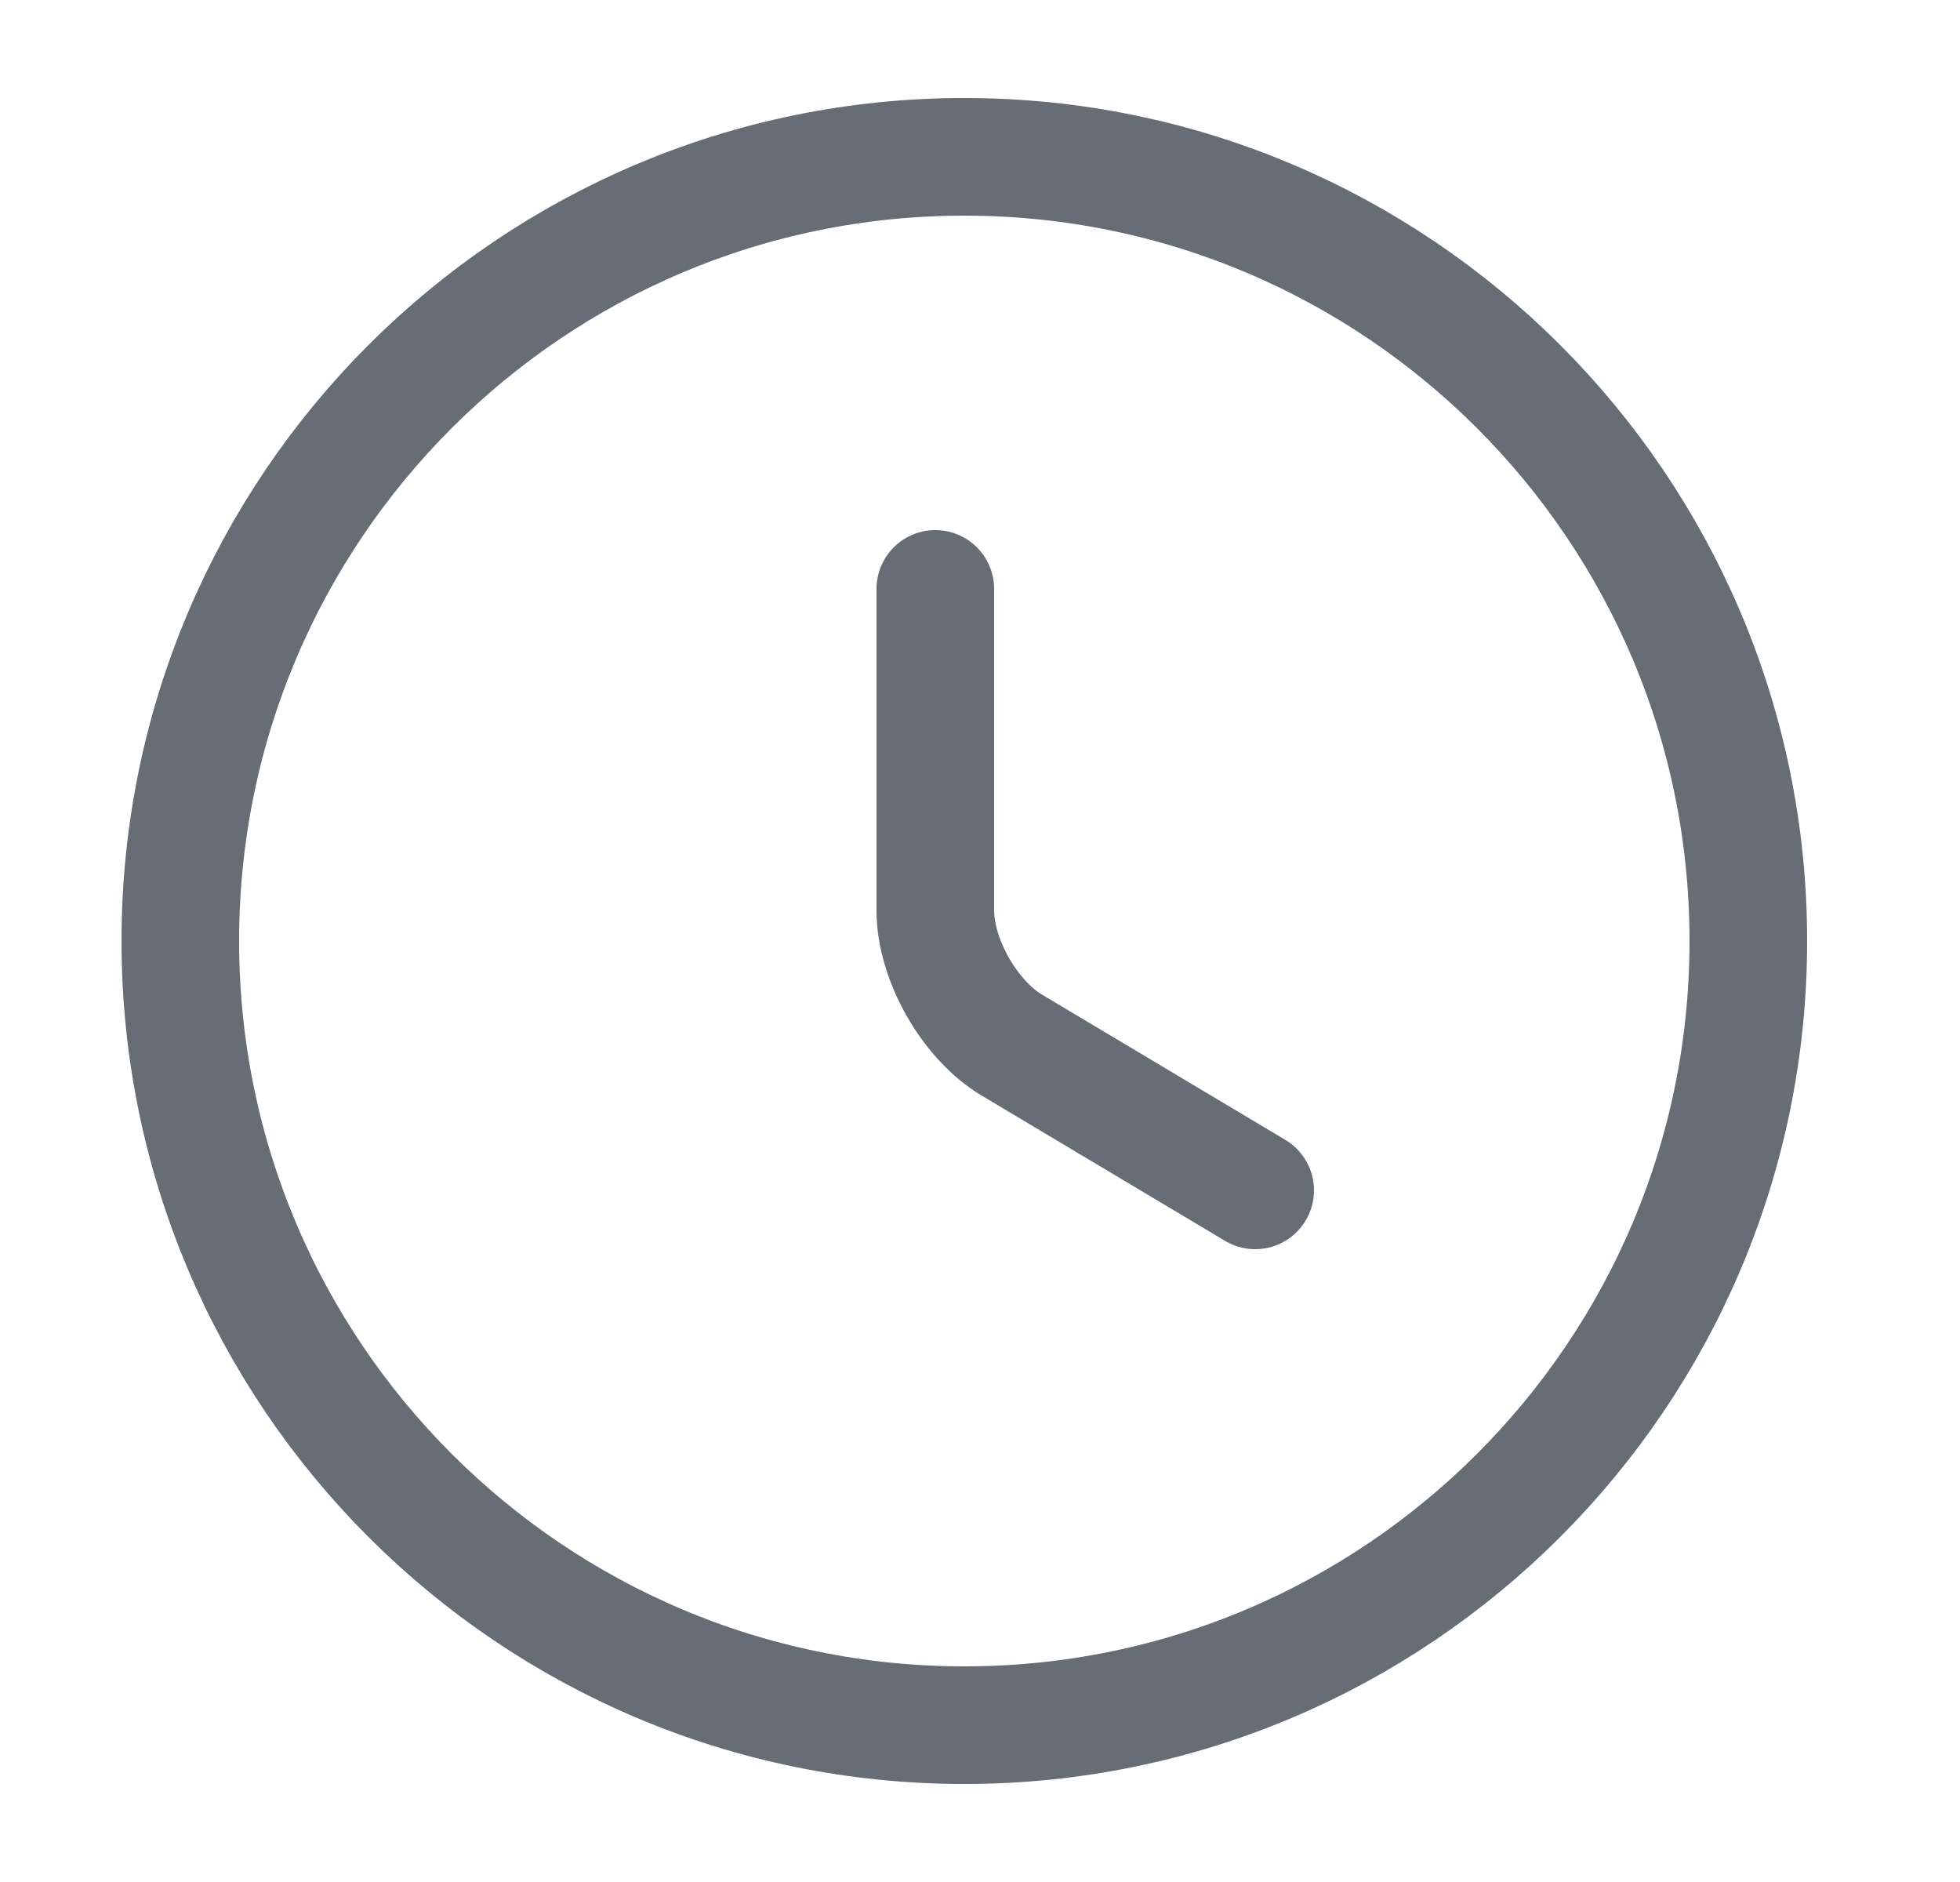 <svg width="25" height="24" viewBox="0 0 25 24" fill="none" xmlns="http://www.w3.org/2000/svg">
<path d="M22.3 12C22.3 17.52 17.82 22 12.3 22C6.78 22 2.3 17.52 2.3 12C2.3 6.48 6.78 2 12.3 2C17.82 2 22.3 6.48 22.3 12Z" stroke="#676D75" stroke-width="1.5" stroke-linecap="round" stroke-linejoin="round"/>
<path d="M16.01 15.18L12.91 13.33C12.37 13.01 11.93 12.24 11.93 11.61V7.51" stroke="#676D75" stroke-width="1.5" stroke-linecap="round" stroke-linejoin="round"/>
</svg>
